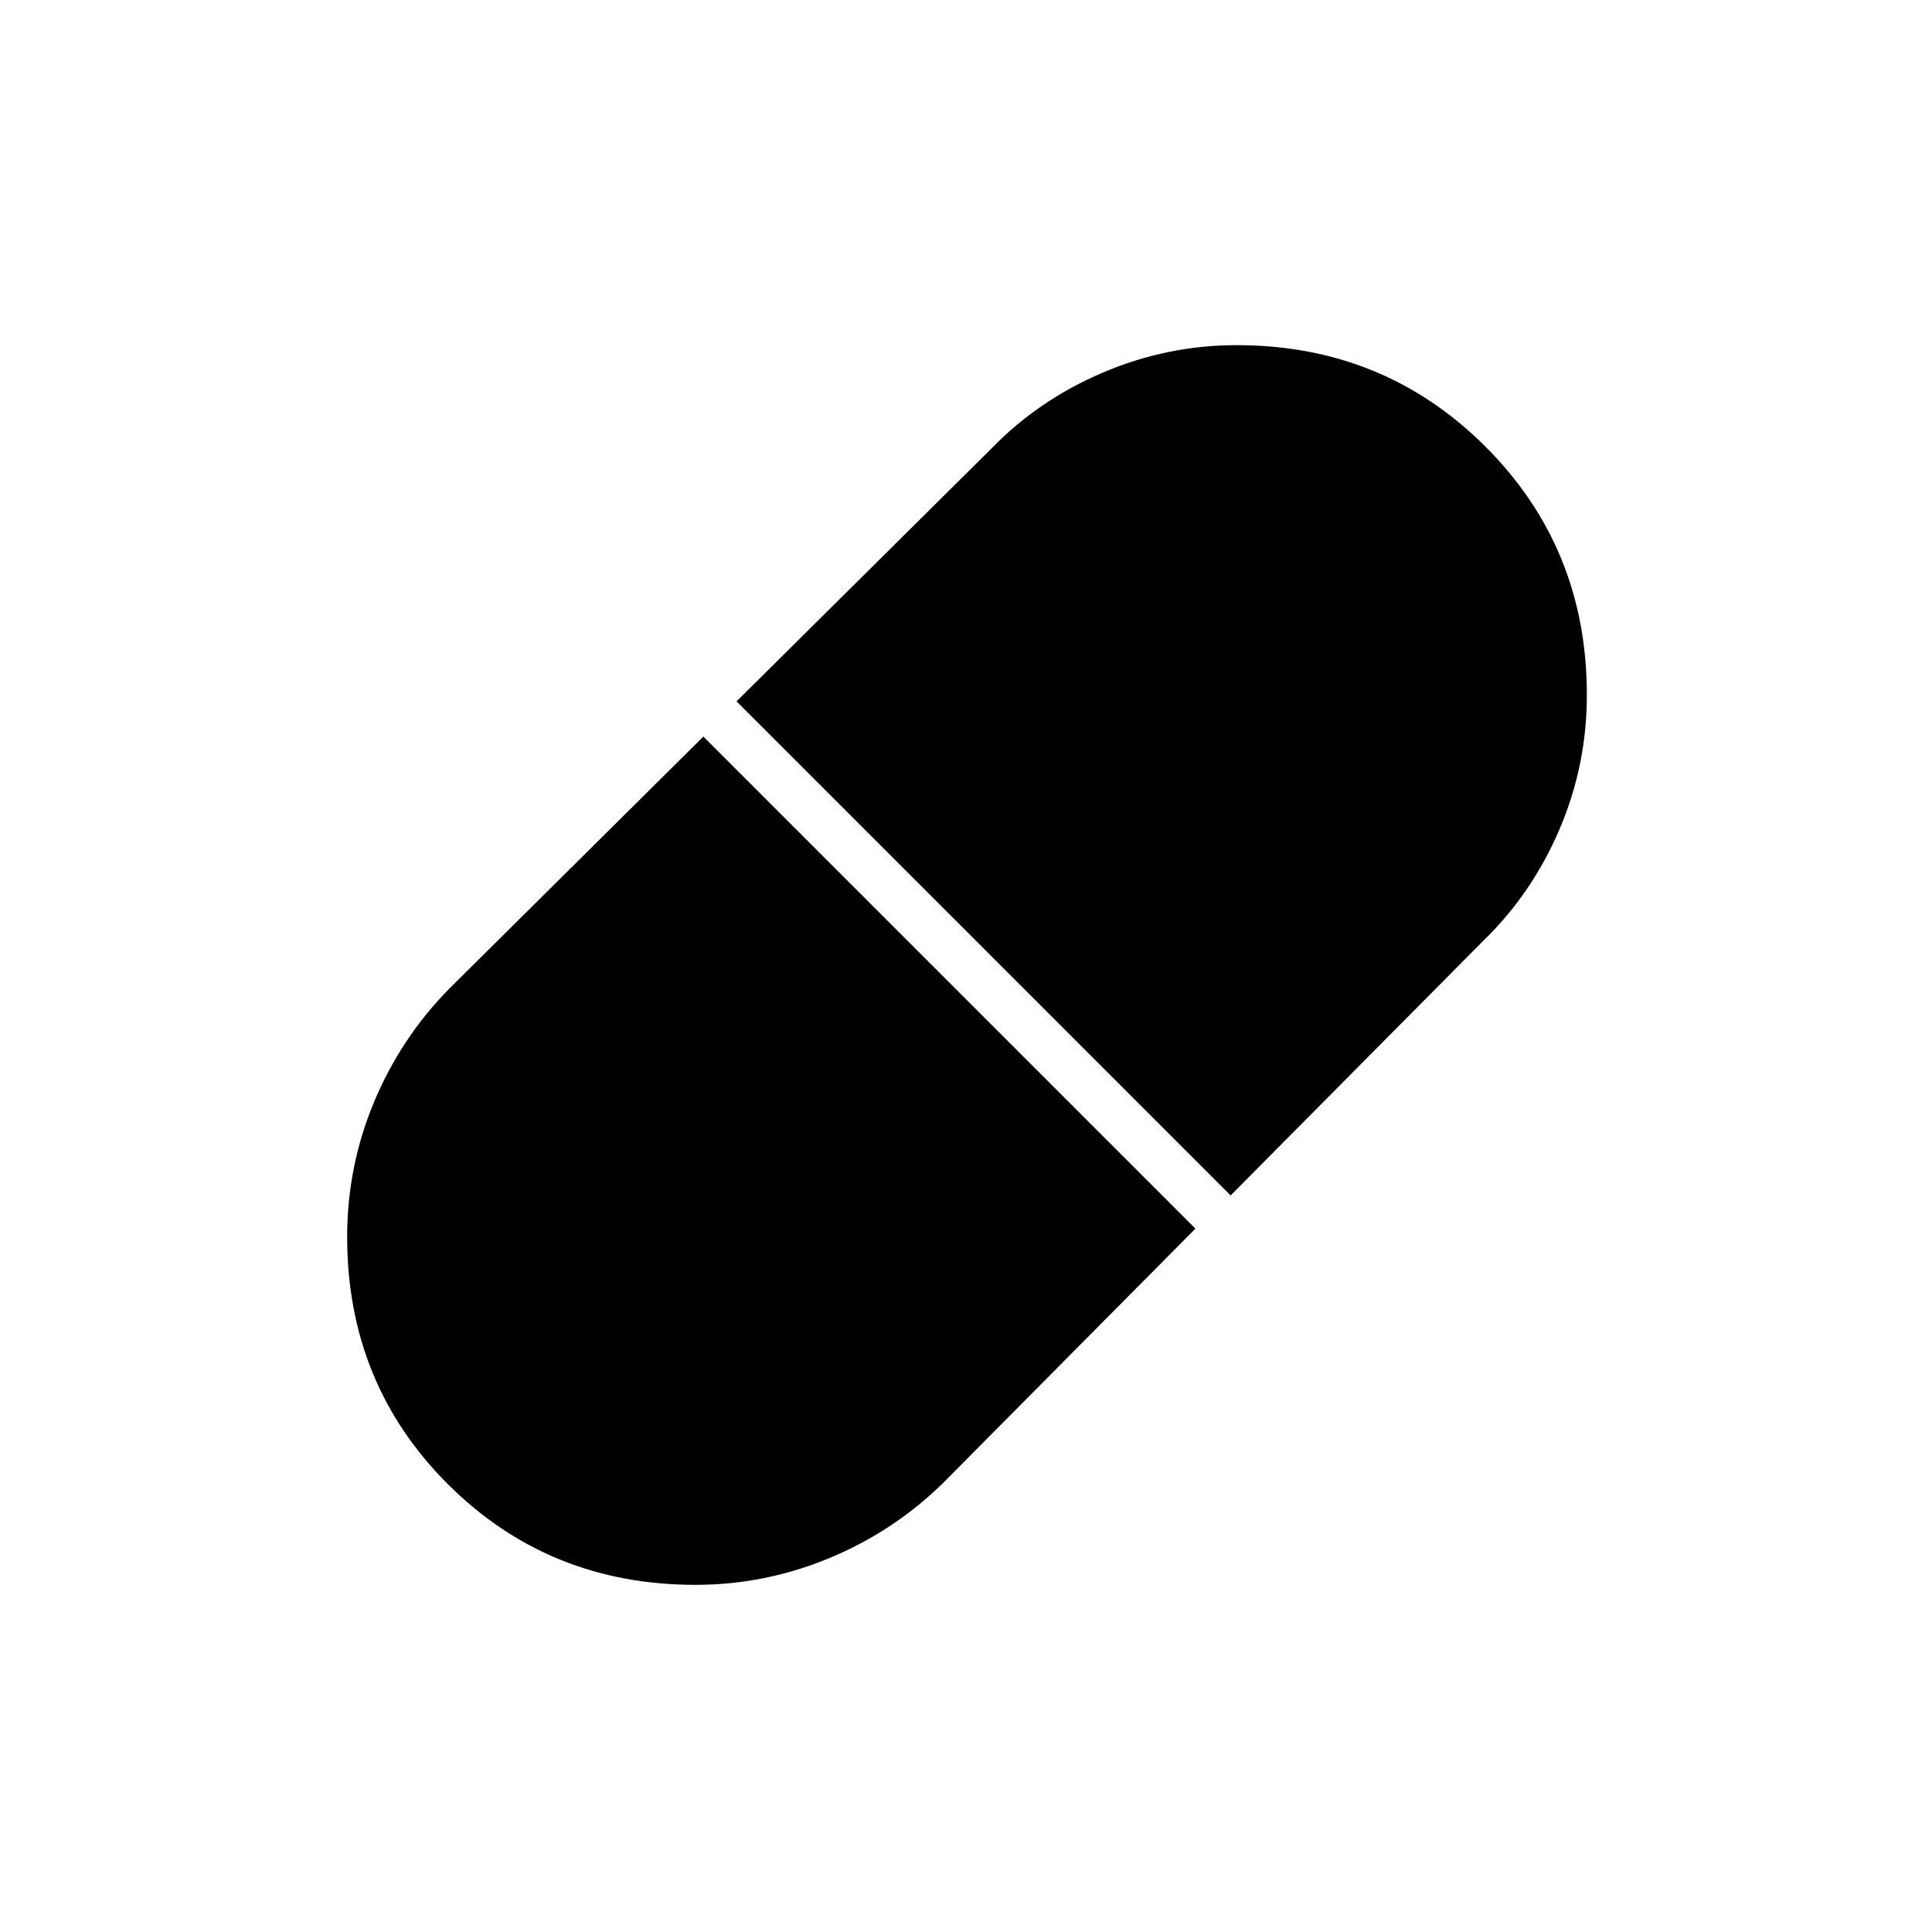 <svg xmlns="http://www.w3.org/2000/svg" height="48" viewBox="0 96 960 960" width="48"><path d="M611.5 690 737 563.5q24.242-23.5 37.871-55.34 13.629-31.839 13.629-66.844 0-73.121-50.467-123.469Q687.567 267.5 614.5 267.5q-34.5 0-66.5 13.629T492.5 319L366 444.5 611.5 690ZM345.583 883.5Q380 883.5 412 870.25T468.5 833L594 706.5 349.5 462 223 587.5q-24 24.5-37.25 56.34-13.25 31.839-13.25 66.761 0 72.947 50.095 122.923Q272.691 883.5 345.583 883.5Z"/></svg>